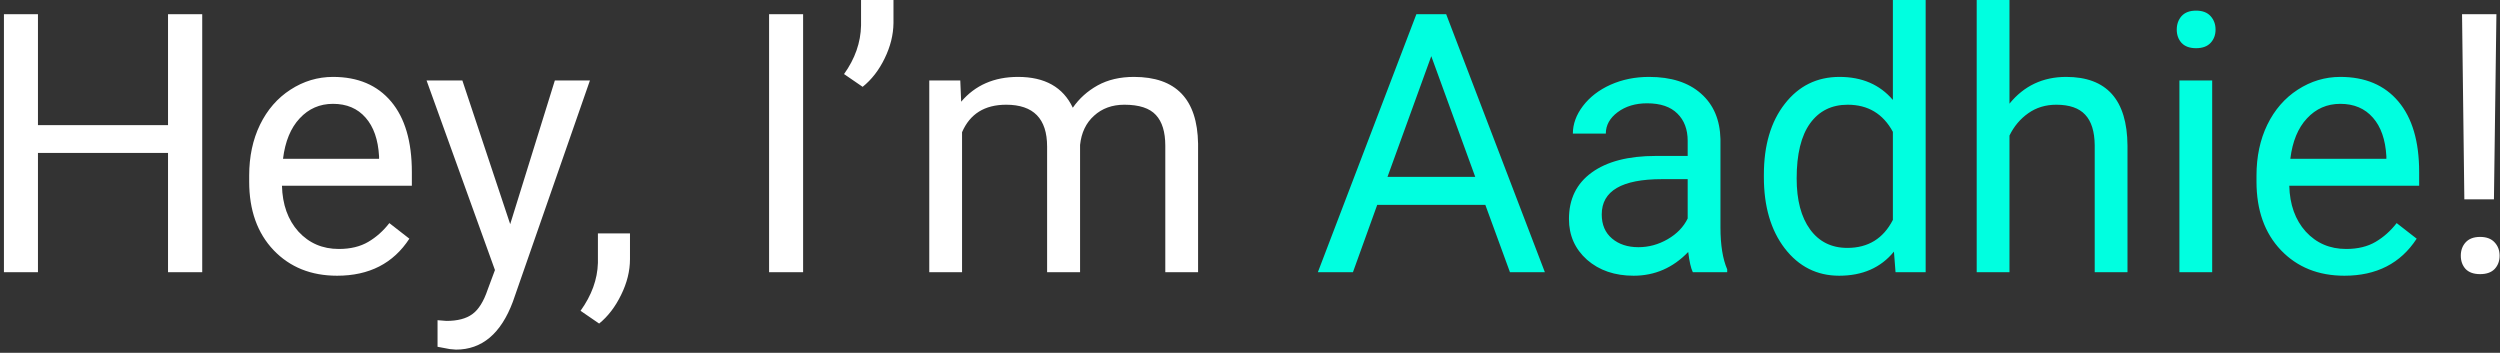 <svg width="496" height="70" viewBox="0 0 496 70" fill="none" xmlns="http://www.w3.org/2000/svg">
<rect x="0" y="0" width="496" height="70" fill="#333333" stroke="none"/>
<path d="M40.121 54H33.336V30.34H7.531V54H0.781V2.812H7.531V24.82H33.336V2.812H40.121V54ZM66.875 54.703C61.719 54.703 57.523 53.016 54.289 49.641C51.055 46.242 49.438 41.707 49.438 36.035V34.84C49.438 31.066 50.152 27.703 51.582 24.75C53.035 21.773 55.051 19.453 57.629 17.789C60.23 16.102 63.043 15.258 66.066 15.258C71.012 15.258 74.856 16.887 77.598 20.145C80.34 23.402 81.711 28.066 81.711 34.137V36.844H55.941C56.035 40.594 57.125 43.629 59.211 45.949C61.32 48.246 63.992 49.395 67.227 49.395C69.523 49.395 71.469 48.926 73.062 47.988C74.656 47.051 76.051 45.809 77.246 44.262L81.219 47.355C78.031 52.254 73.25 54.703 66.875 54.703ZM66.066 20.602C63.441 20.602 61.238 21.562 59.457 23.484C57.676 25.383 56.574 28.055 56.152 31.5H75.207V31.008C75.019 27.703 74.129 25.148 72.535 23.344C70.941 21.516 68.785 20.602 66.066 20.602ZM101.223 44.473L110.082 15.961H117.043L101.75 59.871C99.383 66.199 95.621 69.363 90.465 69.363L89.234 69.258L86.809 68.801V63.527L88.566 63.668C90.769 63.668 92.481 63.223 93.699 62.332C94.941 61.441 95.961 59.812 96.758 57.445L98.199 53.578L84.629 15.961H91.731L101.223 44.473ZM118.871 64.195L115.18 61.664C117.383 58.594 118.531 55.43 118.625 52.172V46.301H124.988V51.398C124.988 53.766 124.402 56.133 123.23 58.5C122.082 60.867 120.629 62.766 118.871 64.195ZM159.336 54H152.586V2.812H159.336V54ZM171.148 17.227L167.457 14.695C169.637 11.648 170.762 8.438 170.832 5.062V0H177.266V4.57C177.242 6.914 176.656 9.258 175.508 11.602C174.383 13.922 172.93 15.797 171.148 17.227ZM190.52 15.961L190.695 20.18C193.484 16.898 197.246 15.258 201.98 15.258C207.301 15.258 210.922 17.297 212.844 21.375C214.109 19.547 215.75 18.07 217.766 16.945C219.805 15.82 222.207 15.258 224.973 15.258C233.316 15.258 237.559 19.676 237.699 28.512V54H231.195V28.898C231.195 26.18 230.574 24.152 229.332 22.816C228.09 21.457 226.004 20.777 223.074 20.777C220.66 20.777 218.656 21.504 217.062 22.957C215.469 24.387 214.543 26.32 214.285 28.758V54H207.746V29.074C207.746 23.543 205.039 20.777 199.625 20.777C195.359 20.777 192.441 22.594 190.871 26.227V54H184.367V15.961H190.52ZM494.797 39.551H488.926L488.469 2.812H495.289L494.797 39.551ZM488.223 50.73C488.223 49.676 488.539 48.797 489.172 48.094C489.828 47.367 490.789 47.004 492.055 47.004C493.32 47.004 494.281 47.367 494.938 48.094C495.594 48.797 495.922 49.676 495.922 50.73C495.922 51.785 495.594 52.664 494.938 53.367C494.281 54.047 493.32 54.387 492.055 54.387C490.789 54.387 489.828 54.047 489.172 53.367C488.539 52.664 488.223 51.785 488.223 50.73Z" fill="white"/>
<path d="M294.688 40.641H273.242L268.426 54H261.465L281.012 2.812H286.918L306.5 54H299.574L294.688 40.641ZM275.281 35.086H292.684L283.965 11.145L275.281 35.086ZM335.855 54C335.48 53.25 335.176 51.914 334.941 49.992C331.918 53.133 328.309 54.703 324.113 54.703C320.363 54.703 317.281 53.648 314.867 51.539C312.477 49.406 311.281 46.711 311.281 43.453C311.281 39.492 312.781 36.422 315.781 34.242C318.805 32.039 323.047 30.938 328.508 30.938H334.836V27.949C334.836 25.676 334.156 23.871 332.797 22.535C331.438 21.176 329.434 20.496 326.785 20.496C324.465 20.496 322.52 21.082 320.949 22.254C319.379 23.426 318.594 24.844 318.594 26.508H312.055C312.055 24.609 312.723 22.781 314.059 21.023C315.418 19.242 317.246 17.836 319.543 16.805C321.863 15.773 324.406 15.258 327.172 15.258C331.555 15.258 334.988 16.359 337.473 18.562C339.957 20.742 341.246 23.754 341.34 27.598V45.105C341.34 48.598 341.785 51.375 342.676 53.438V54H335.855ZM325.062 49.043C327.102 49.043 329.035 48.516 330.863 47.461C332.691 46.406 334.016 45.035 334.836 43.348V35.543H329.738C321.77 35.543 317.785 37.875 317.785 42.539C317.785 44.578 318.465 46.172 319.824 47.32C321.184 48.469 322.93 49.043 325.062 49.043ZM349.953 34.664C349.953 28.828 351.336 24.141 354.102 20.602C356.867 17.039 360.488 15.258 364.965 15.258C369.418 15.258 372.945 16.781 375.547 19.828V0H382.051V54H376.074L375.758 49.922C373.156 53.109 369.535 54.703 364.895 54.703C360.488 54.703 356.891 52.898 354.102 49.289C351.336 45.68 349.953 40.969 349.953 35.156V34.664ZM356.457 35.402C356.457 39.715 357.348 43.09 359.129 45.527C360.91 47.965 363.371 49.184 366.512 49.184C370.637 49.184 373.648 47.332 375.547 43.629V26.156C373.602 22.57 370.613 20.777 366.582 20.777C363.395 20.777 360.91 22.008 359.129 24.469C357.348 26.93 356.457 30.574 356.457 35.402ZM398.68 20.566C401.562 17.027 405.312 15.258 409.93 15.258C417.969 15.258 422.023 19.793 422.094 28.863V54H415.59V28.828C415.566 26.086 414.934 24.059 413.691 22.746C412.473 21.434 410.562 20.777 407.961 20.777C405.852 20.777 404 21.34 402.406 22.465C400.812 23.59 399.57 25.066 398.68 26.895V54H392.176V0H398.68V20.566ZM438.898 54H432.395V15.961H438.898V54ZM431.867 5.871C431.867 4.816 432.184 3.926 432.816 3.199C433.473 2.473 434.434 2.109 435.699 2.109C436.965 2.109 437.926 2.473 438.582 3.199C439.238 3.926 439.566 4.816 439.566 5.871C439.566 6.926 439.238 7.805 438.582 8.508C437.926 9.211 436.965 9.562 435.699 9.562C434.434 9.562 433.473 9.211 432.816 8.508C432.184 7.805 431.867 6.926 431.867 5.871ZM465.125 54.703C459.969 54.703 455.773 53.016 452.539 49.641C449.305 46.242 447.688 41.707 447.688 36.035V34.84C447.688 31.066 448.402 27.703 449.832 24.75C451.285 21.773 453.301 19.453 455.879 17.789C458.48 16.102 461.293 15.258 464.316 15.258C469.262 15.258 473.105 16.887 475.848 20.145C478.59 23.402 479.961 28.066 479.961 34.137V36.844H454.191C454.285 40.594 455.375 43.629 457.461 45.949C459.57 48.246 462.242 49.395 465.477 49.395C467.773 49.395 469.719 48.926 471.312 47.988C472.906 47.051 474.301 45.809 475.496 44.262L479.469 47.355C476.281 52.254 471.5 54.703 465.125 54.703ZM464.316 20.602C461.691 20.602 459.488 21.562 457.707 23.484C455.926 25.383 454.824 28.055 454.402 31.5H473.457V31.008C473.27 27.703 472.379 25.148 470.785 23.344C469.191 21.516 467.035 20.602 464.316 20.602Z" fill="#00FFE0"/>
</svg>
